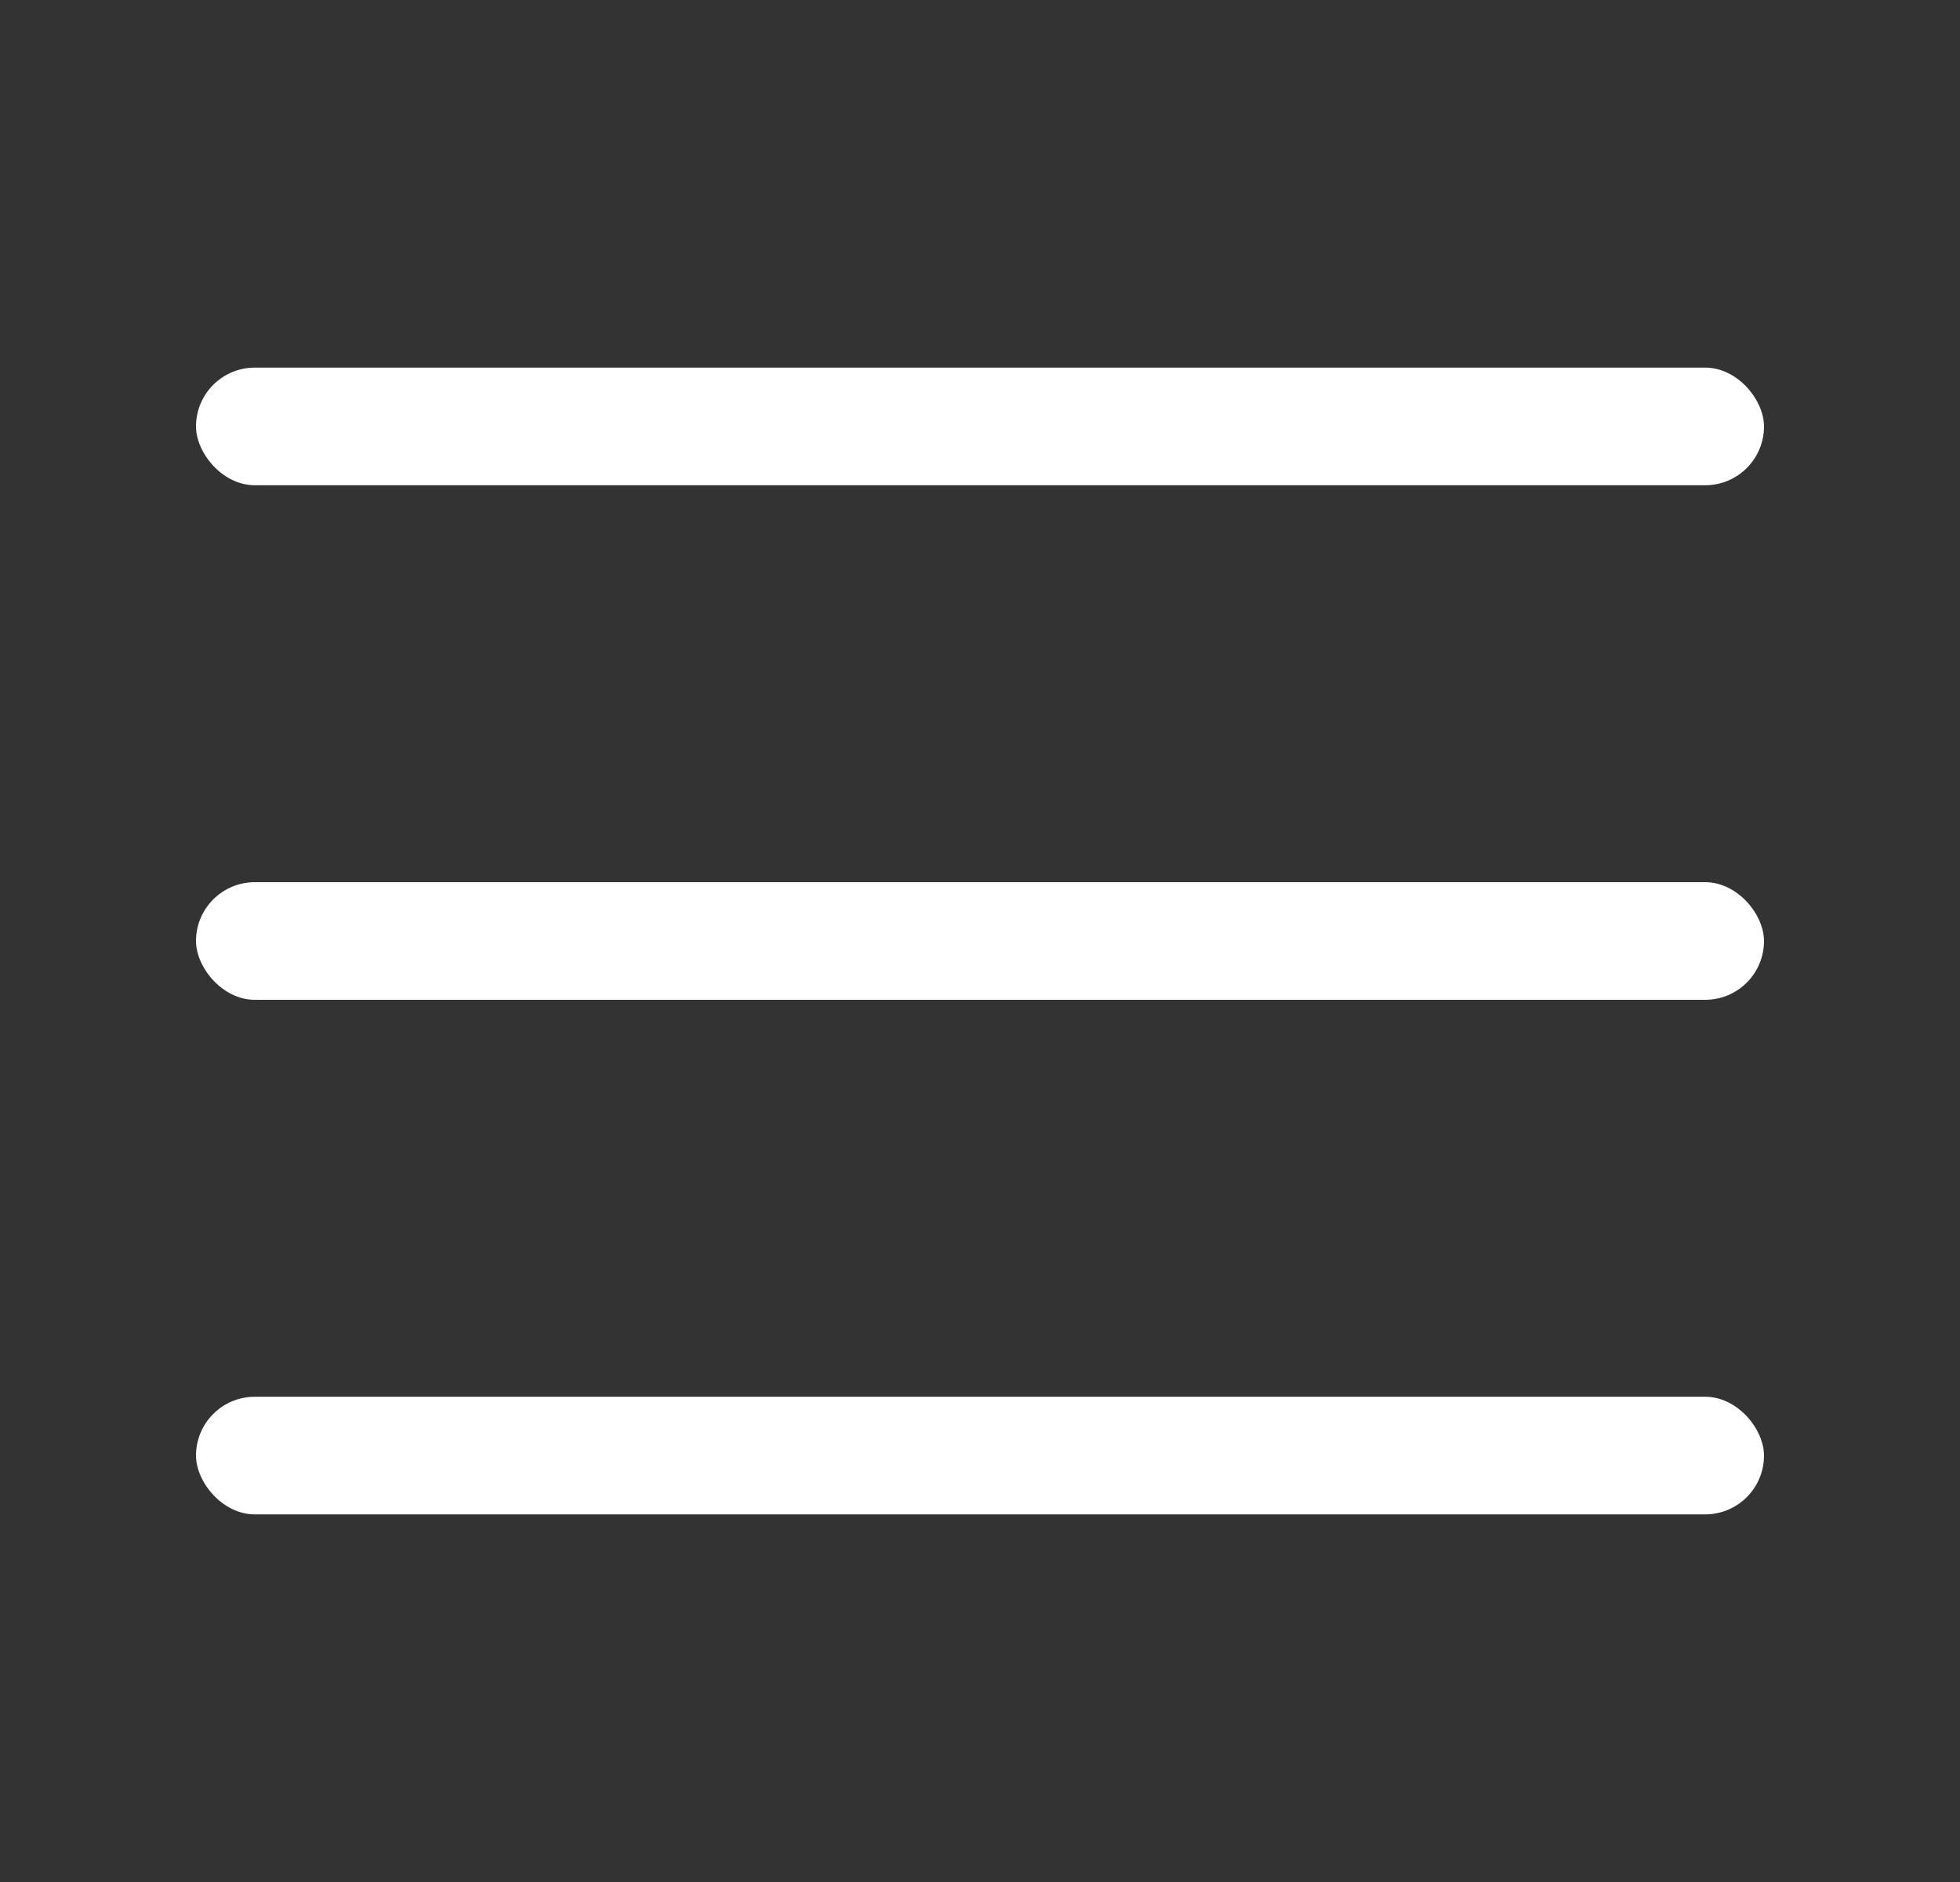 <svg width="25" height="24" viewBox="0 0 25 24" fill="none" xmlns="http://www.w3.org/2000/svg">
<rect x="0" y="0" width="25" height="24" fill="#333333" stroke="none"/>
<rect x="2.5" y="4.688" width="20" height="1.5" rx="0.75" fill="white"/>
<rect x="2.5" y="11.25" width="20" height="1.5" rx="0.75" fill="white"/>
<rect x="2.5" y="17.812" width="20" height="1.5" rx="0.75" fill="white"/>
</svg>
